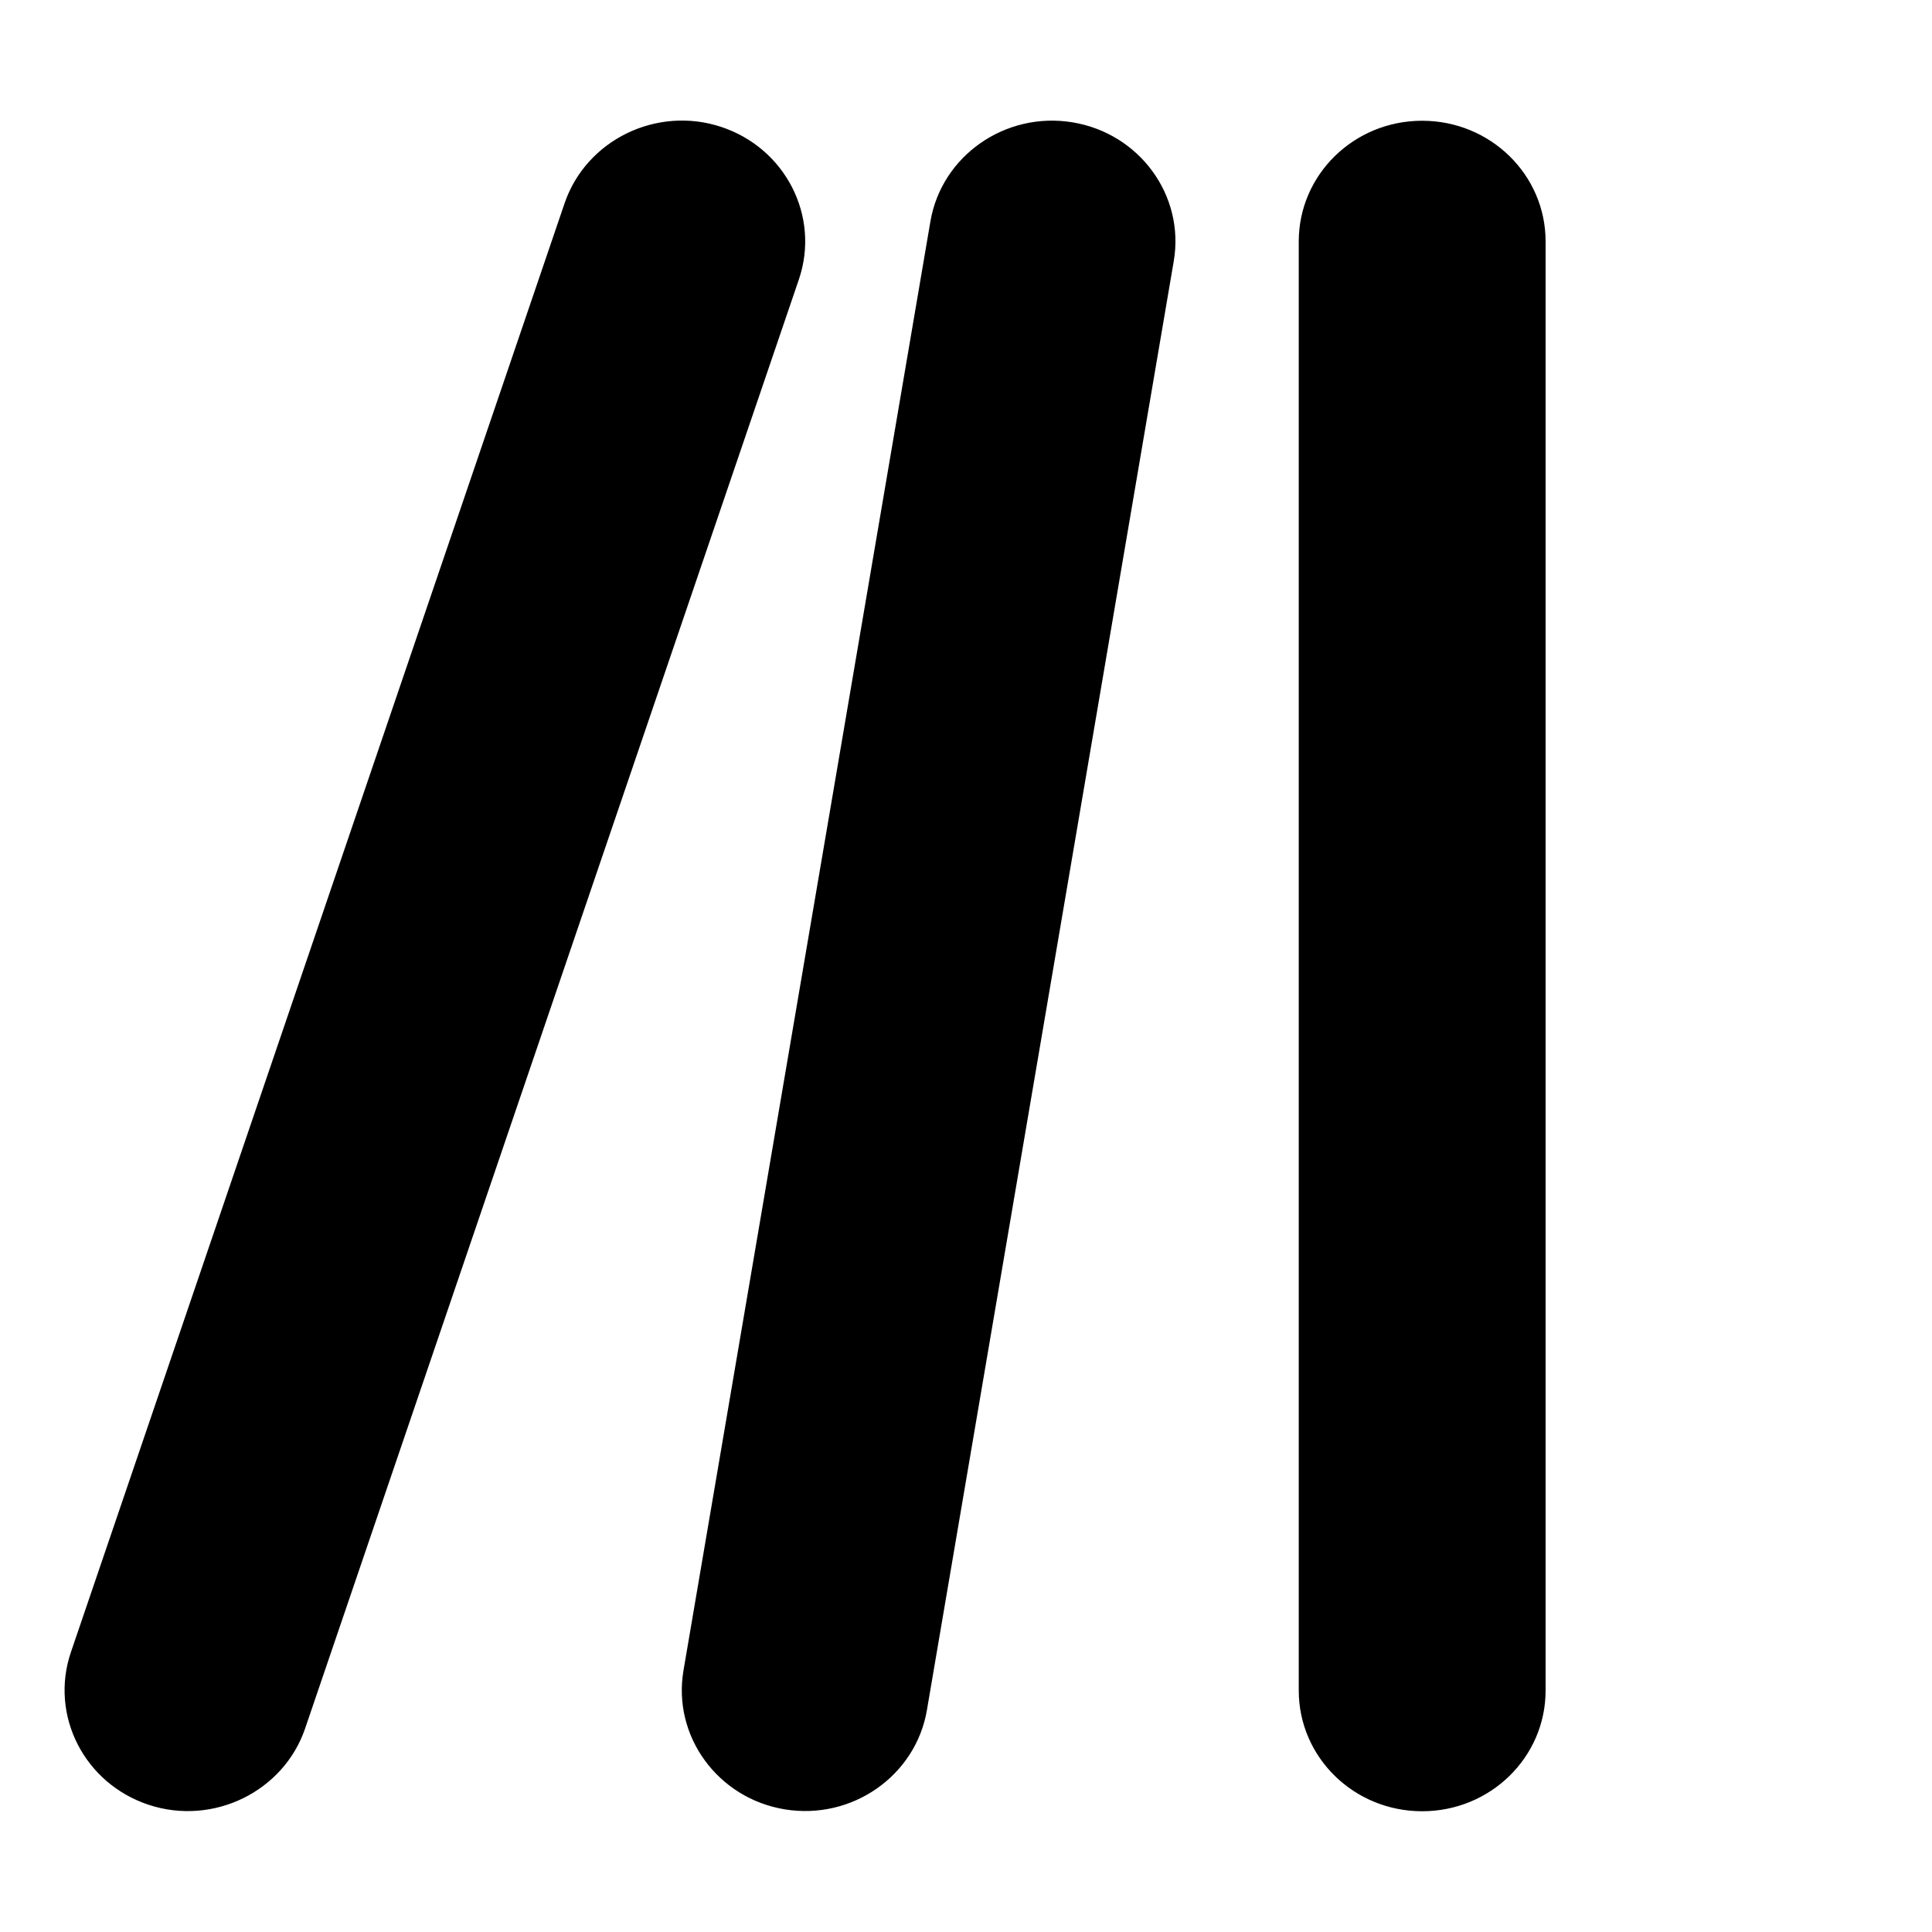 <svg width="30" height="30" viewBox="0 0 30 30" fill="none" xmlns="http://www.w3.org/2000/svg">
<path d="M12.404 4.342C12.74 3.358 12.194 2.297 11.194 1.969C10.194 1.641 9.104 2.174 8.768 3.153L1.102 25.652C0.766 26.637 1.311 27.697 2.312 28.026C3.312 28.354 4.402 27.82 4.737 26.842L12.404 4.342ZM16.651 1.899C15.609 1.729 14.62 2.42 14.447 3.44L10.613 25.94C10.44 26.959 11.146 27.926 12.188 28.096C13.231 28.266 14.219 27.574 14.393 26.555L18.226 4.055C18.4 3.035 17.693 2.069 16.651 1.899ZM22.083 1.875C21.023 1.875 20.167 2.713 20.167 3.75V26.25C20.167 27.287 21.023 28.125 22.083 28.125C23.143 28.125 24 27.287 24 26.25V3.75C24 2.713 23.143 1.875 22.083 1.875Z" fill="black"/>
</svg>
